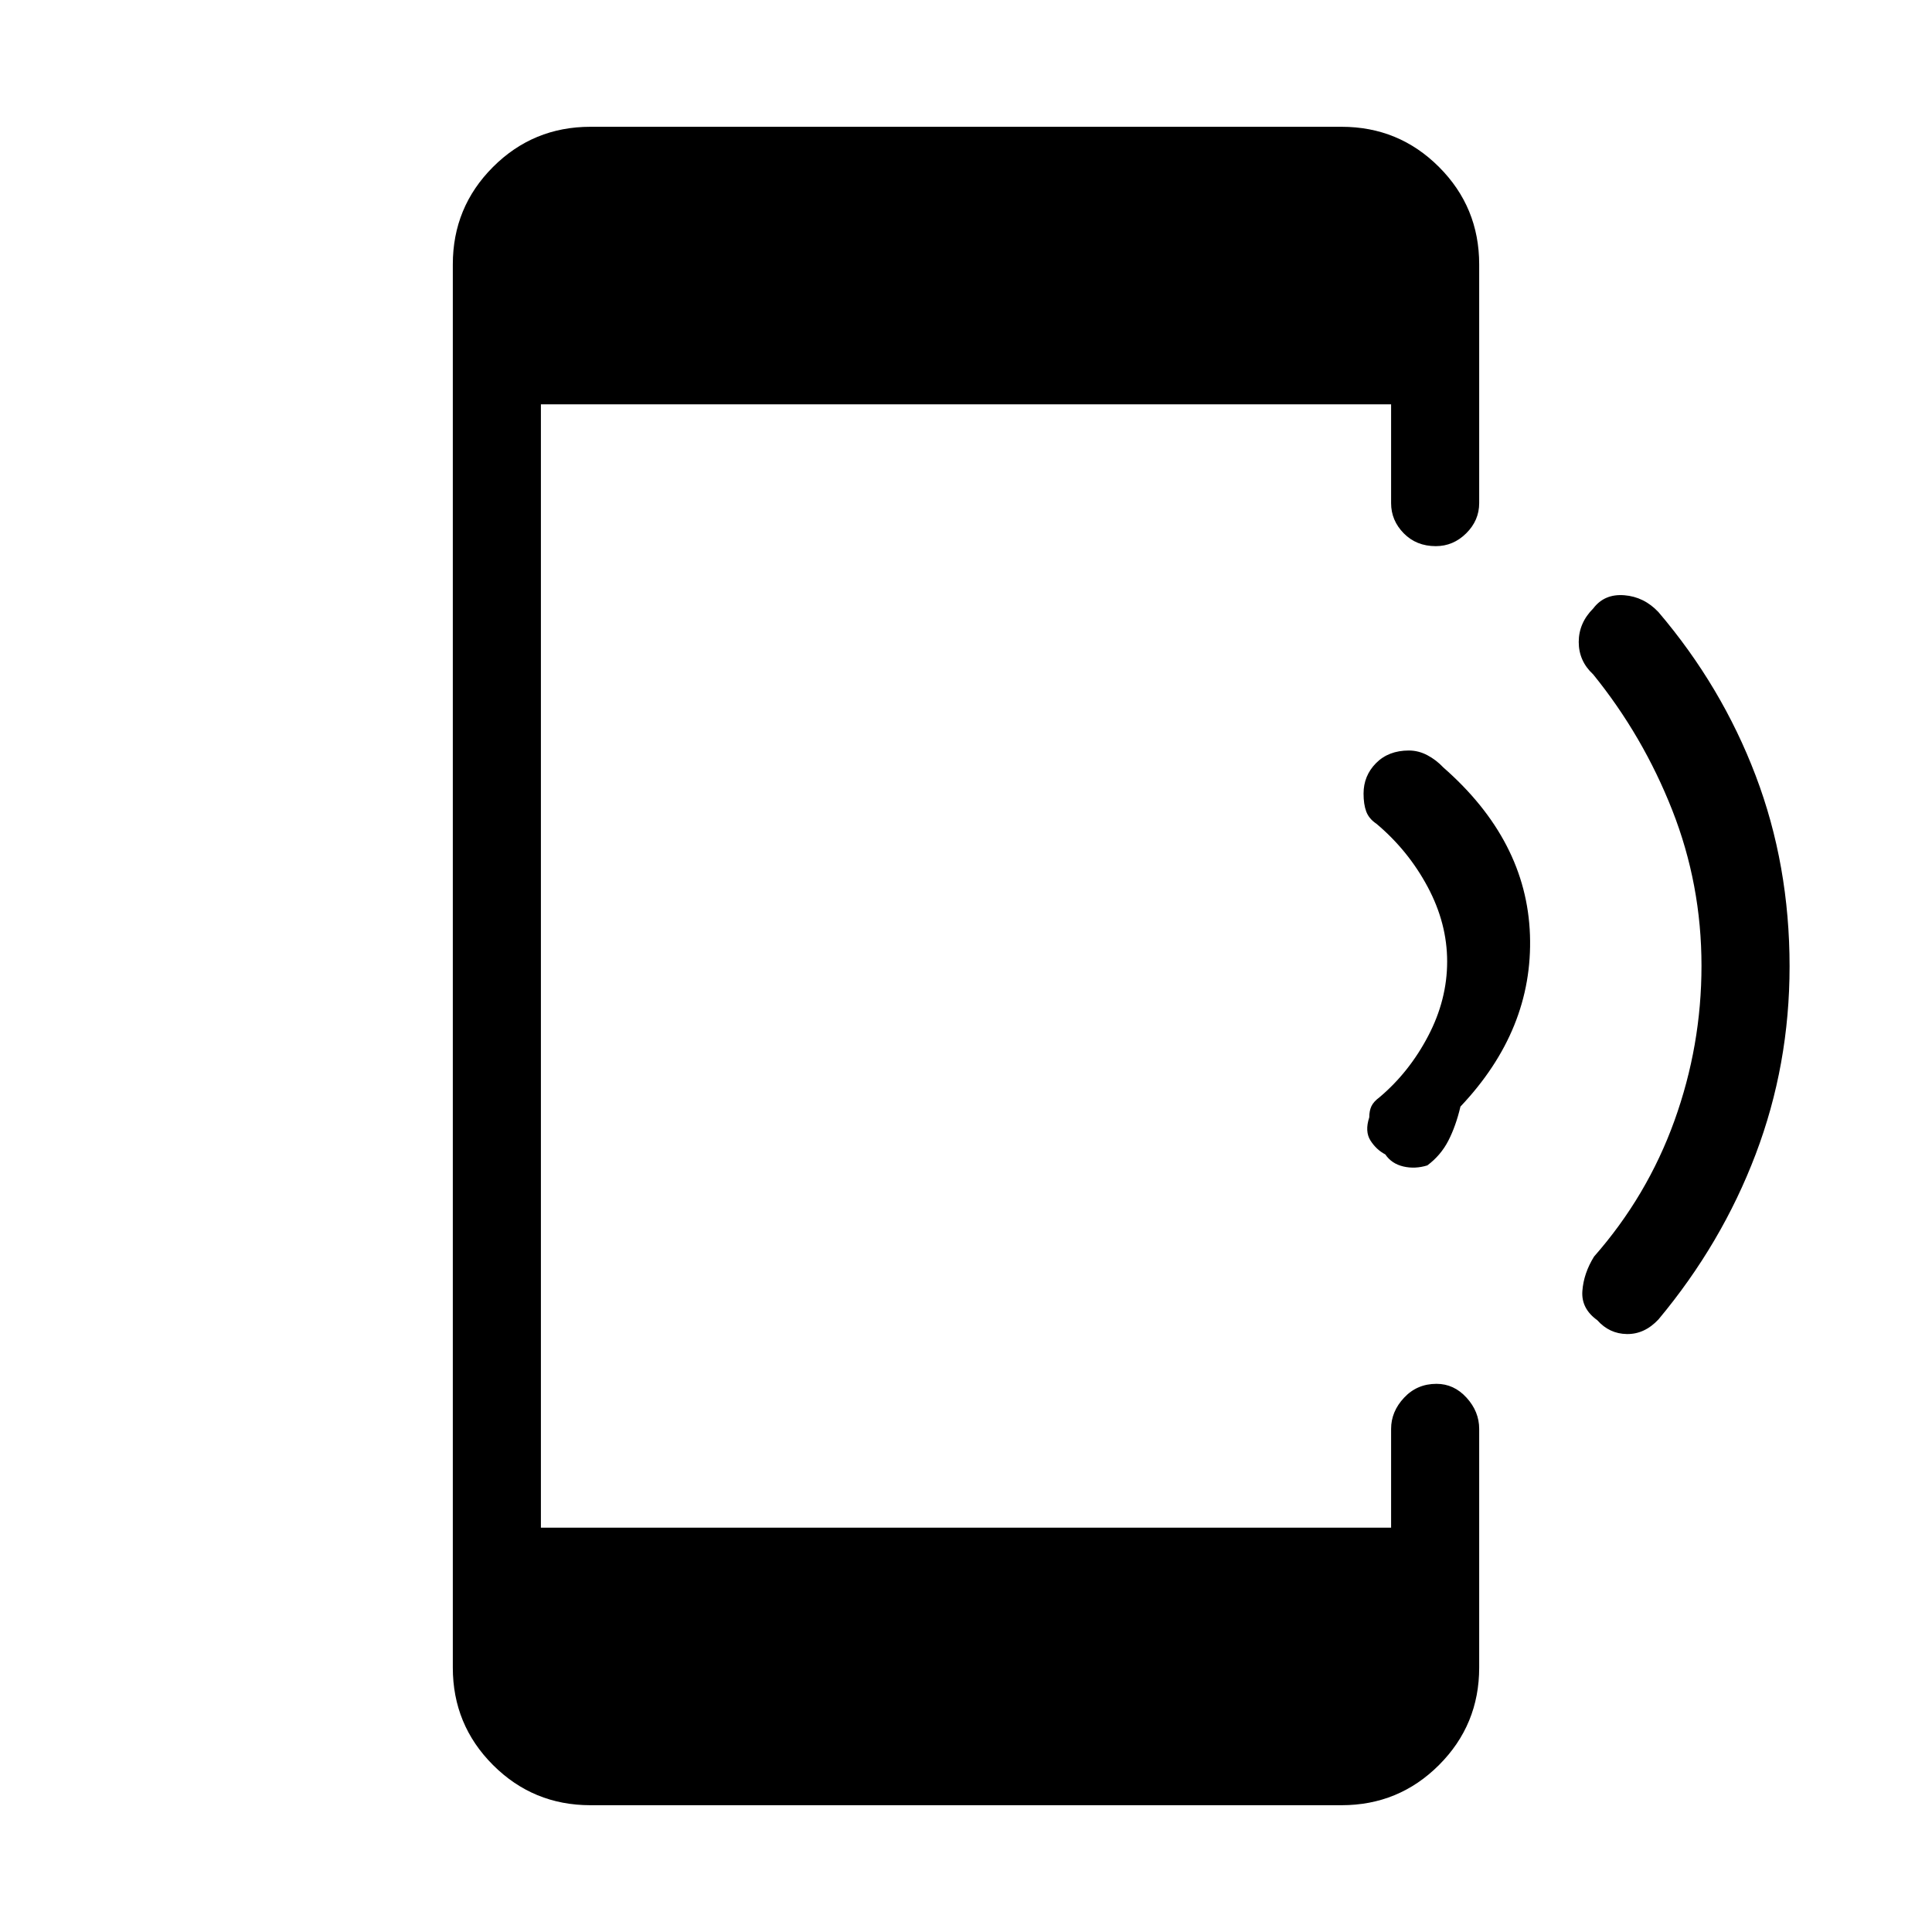 <svg xmlns="http://www.w3.org/2000/svg" height="48" viewBox="0 -960 960 960" width="48"><path d="M293.38-63q-28.44 0-48.41-19.97Q225-102.94 225-131.38v-697.24q0-28.44 19.97-48.41Q264.94-897 293.38-897h373.24q28.44 0 48.41 19.97Q735-857.06 735-828.62V-710q0 8.6-6.44 14.99-6.45 6.39-15.12 6.39-9.67 0-15.94-6.39T691.23-710v-49.08H268.77v558.16h422.46V-250q0-8.6 6.45-15.49 6.44-6.89 16.11-6.89 8.67 0 14.94 6.89T735-250v118.62q0 28.44-19.97 48.41Q695.06-63 666.62-63H293.38Zm595.85-416.79q0 48.94-16.85 93.33-16.84 44.38-48.3 82.08-6.93 7.38-15.66 7.26-8.73-.11-14.75-6.89-8.05-5.76-7.4-14.53.65-8.77 5.81-17.08 26.43-30.07 39.91-67.44 13.47-37.37 13.47-77.04 0-40.44-14.54-77.36t-39.3-67.46q-7.16-6.62-7.16-16.08 0-9.46 7.24-16.7 5.53-7.3 15.38-6.53 9.84.77 17 8.38 31.46 36.93 48.3 81.26 16.85 44.33 16.85 94.8Zm-163.54 69.64q-2.3 9.75-6.05 17.01-3.75 7.26-10.41 12.22-6.12 1.9-11.94.53-5.82-1.38-8.94-5.99-4.43-2.31-7.35-6.86-2.92-4.55-.62-11.57 0-3.27 1.08-5.54t4-4.42q14.77-12.46 24.19-30.46 9.43-18 9.43-37t-9.7-37.12q-9.69-18.11-25.46-31.34-3.69-2.46-5.04-6.05-1.34-3.58-1.34-8.93 0-8.87 6.2-15.14 6.2-6.27 16.31-6.27 4.8 0 9.22 2.35 4.42 2.35 7.88 6.04 41.47 36.31 43.08 83.32 1.62 47.02-34.54 85.22Z"/></svg>
